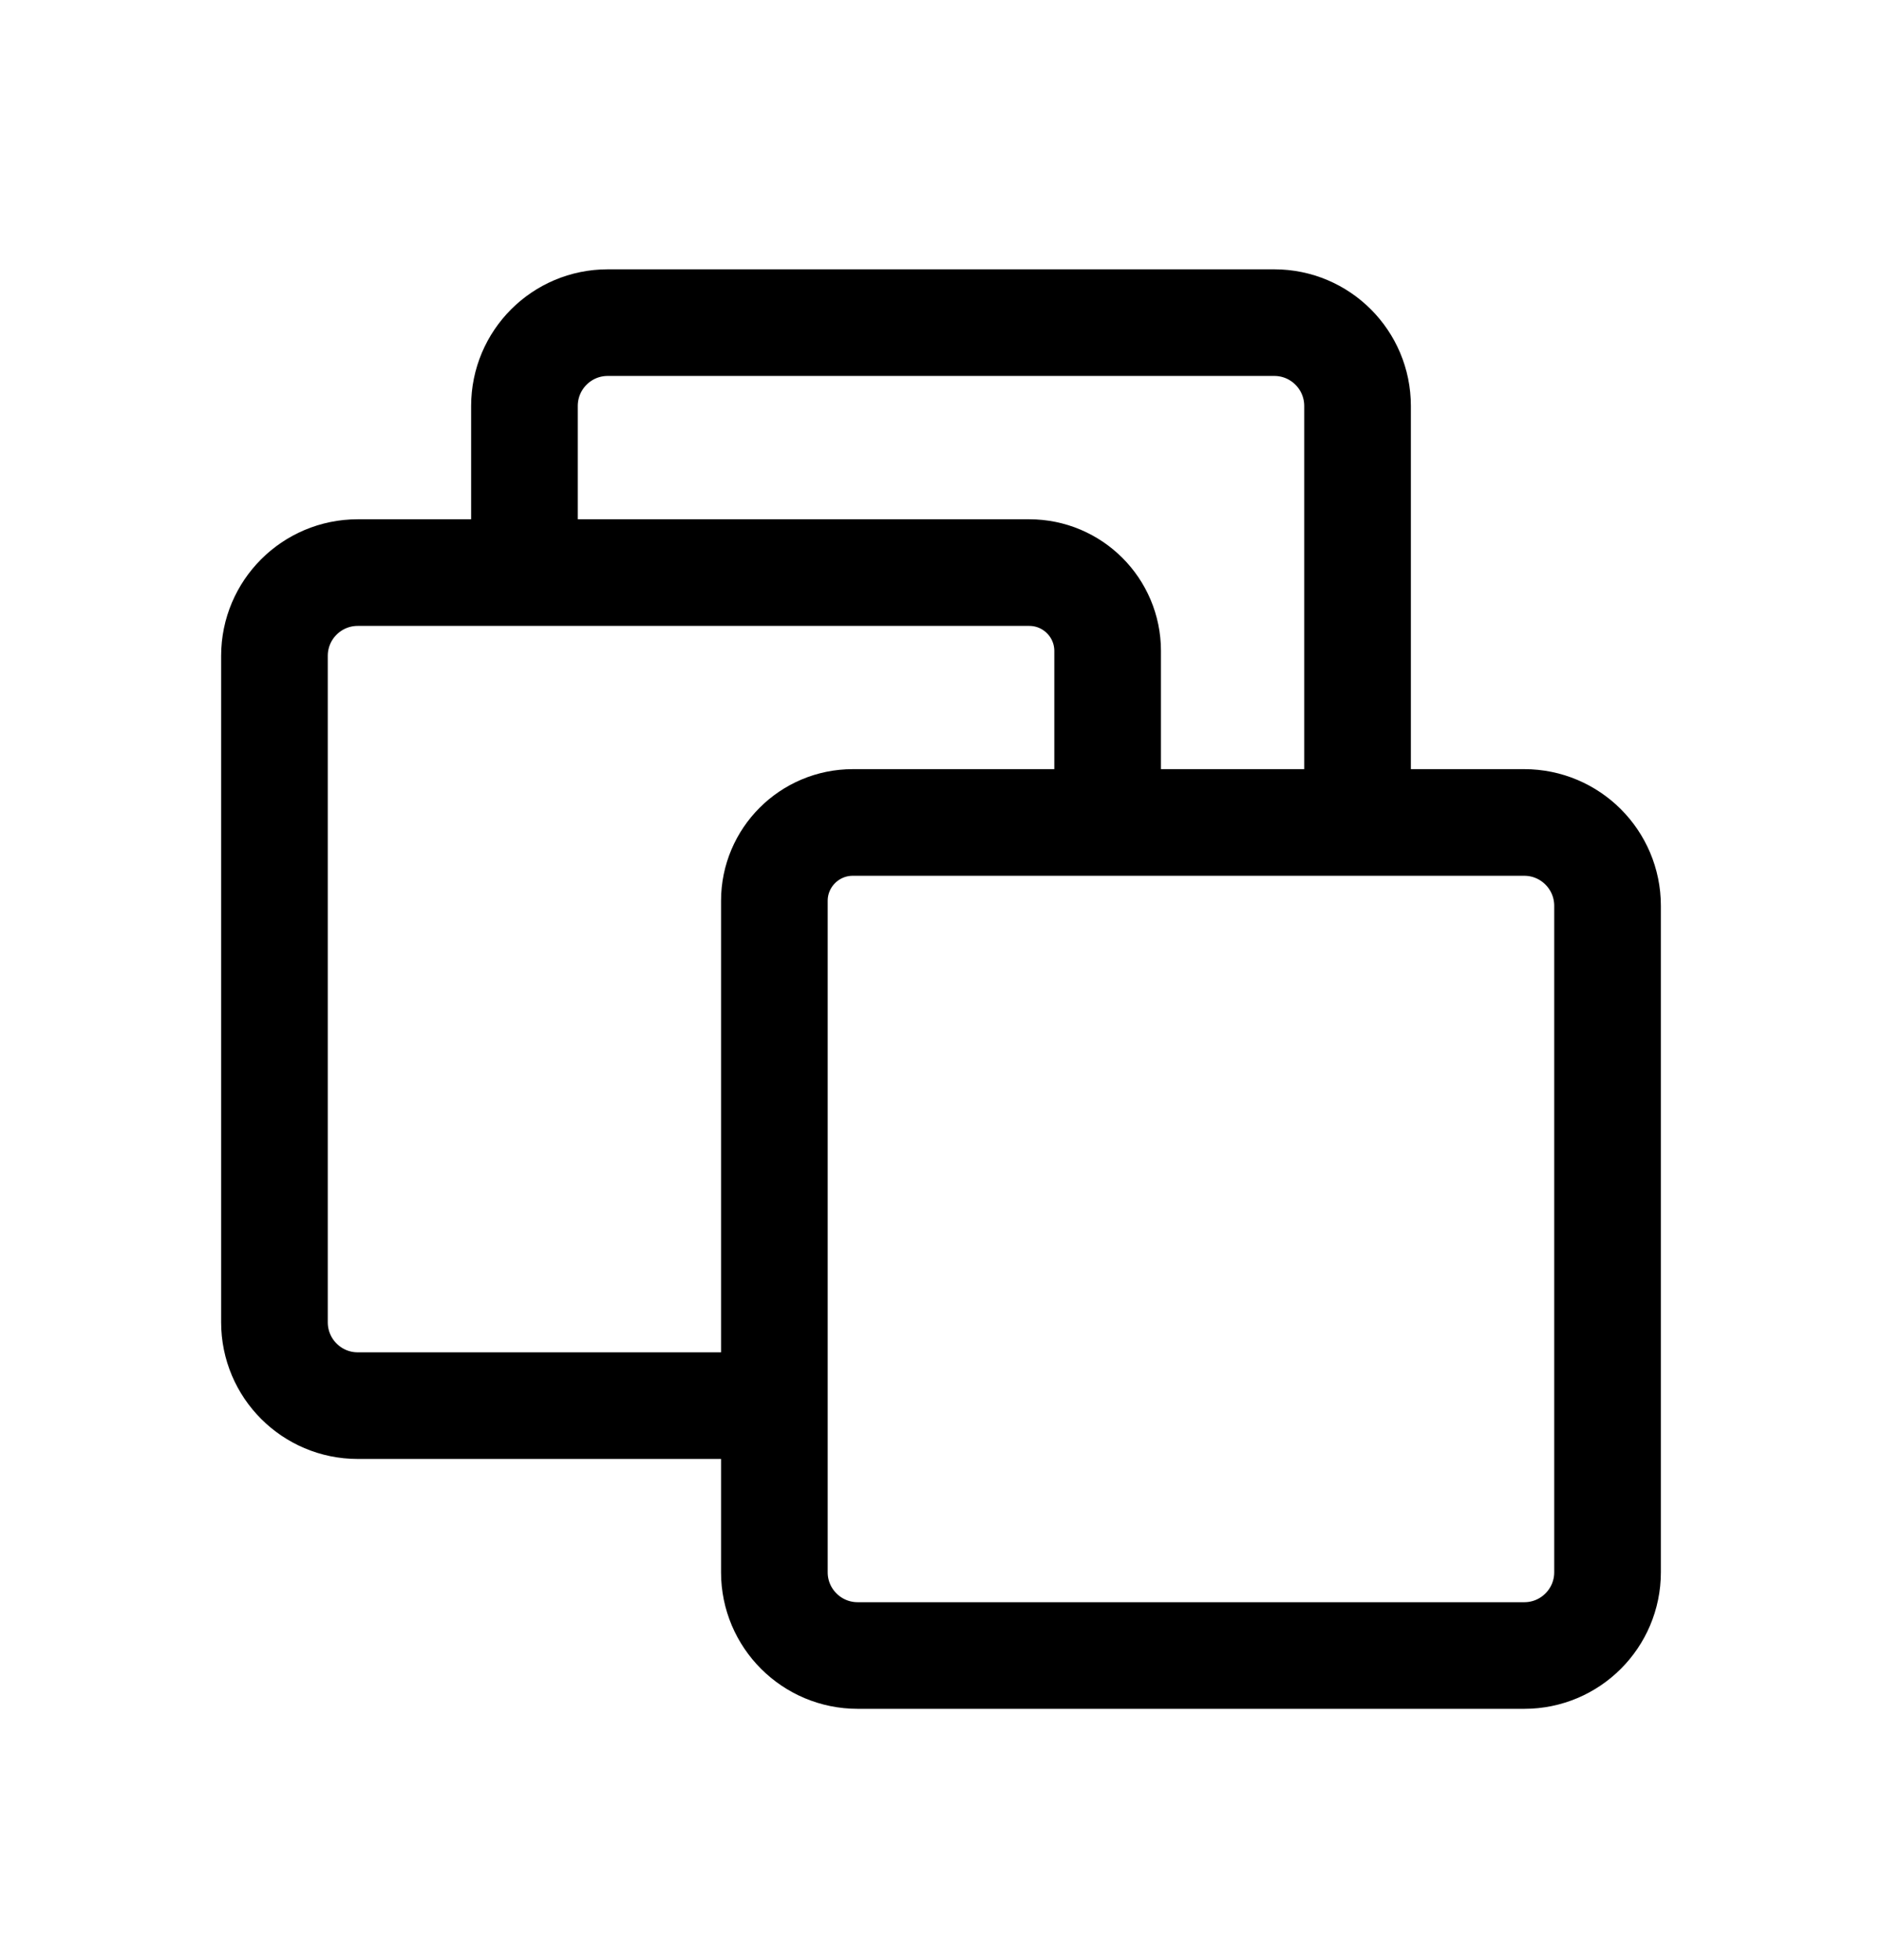 <svg width="24" height="25" viewBox="0 0 24 25" fill="none" xmlns="http://www.w3.org/2000/svg">
<path d="M17.312 10.49V5.178C17.312 4.591 16.837 4.115 16.25 4.115H7.75C7.163 4.115 6.688 4.591 6.688 5.178V7.303M17.312 10.49H19.438C20.024 10.49 20.5 10.966 20.5 11.553V20.053C20.5 20.64 20.024 21.115 19.438 21.115H10.938C10.351 21.115 9.875 20.64 9.875 20.053V17.928M17.312 10.49H14.125M9.875 17.928H4.562C3.976 17.928 3.5 17.452 3.5 16.865V8.365C3.5 7.778 3.976 7.303 4.562 7.303H6.688M9.875 17.928V11.49C9.875 10.938 10.323 10.49 10.875 10.49H14.125M6.688 7.303H13.125C13.677 7.303 14.125 7.75 14.125 8.303V10.49" stroke="currentColor" stroke-width="1.36"/>
</svg>
